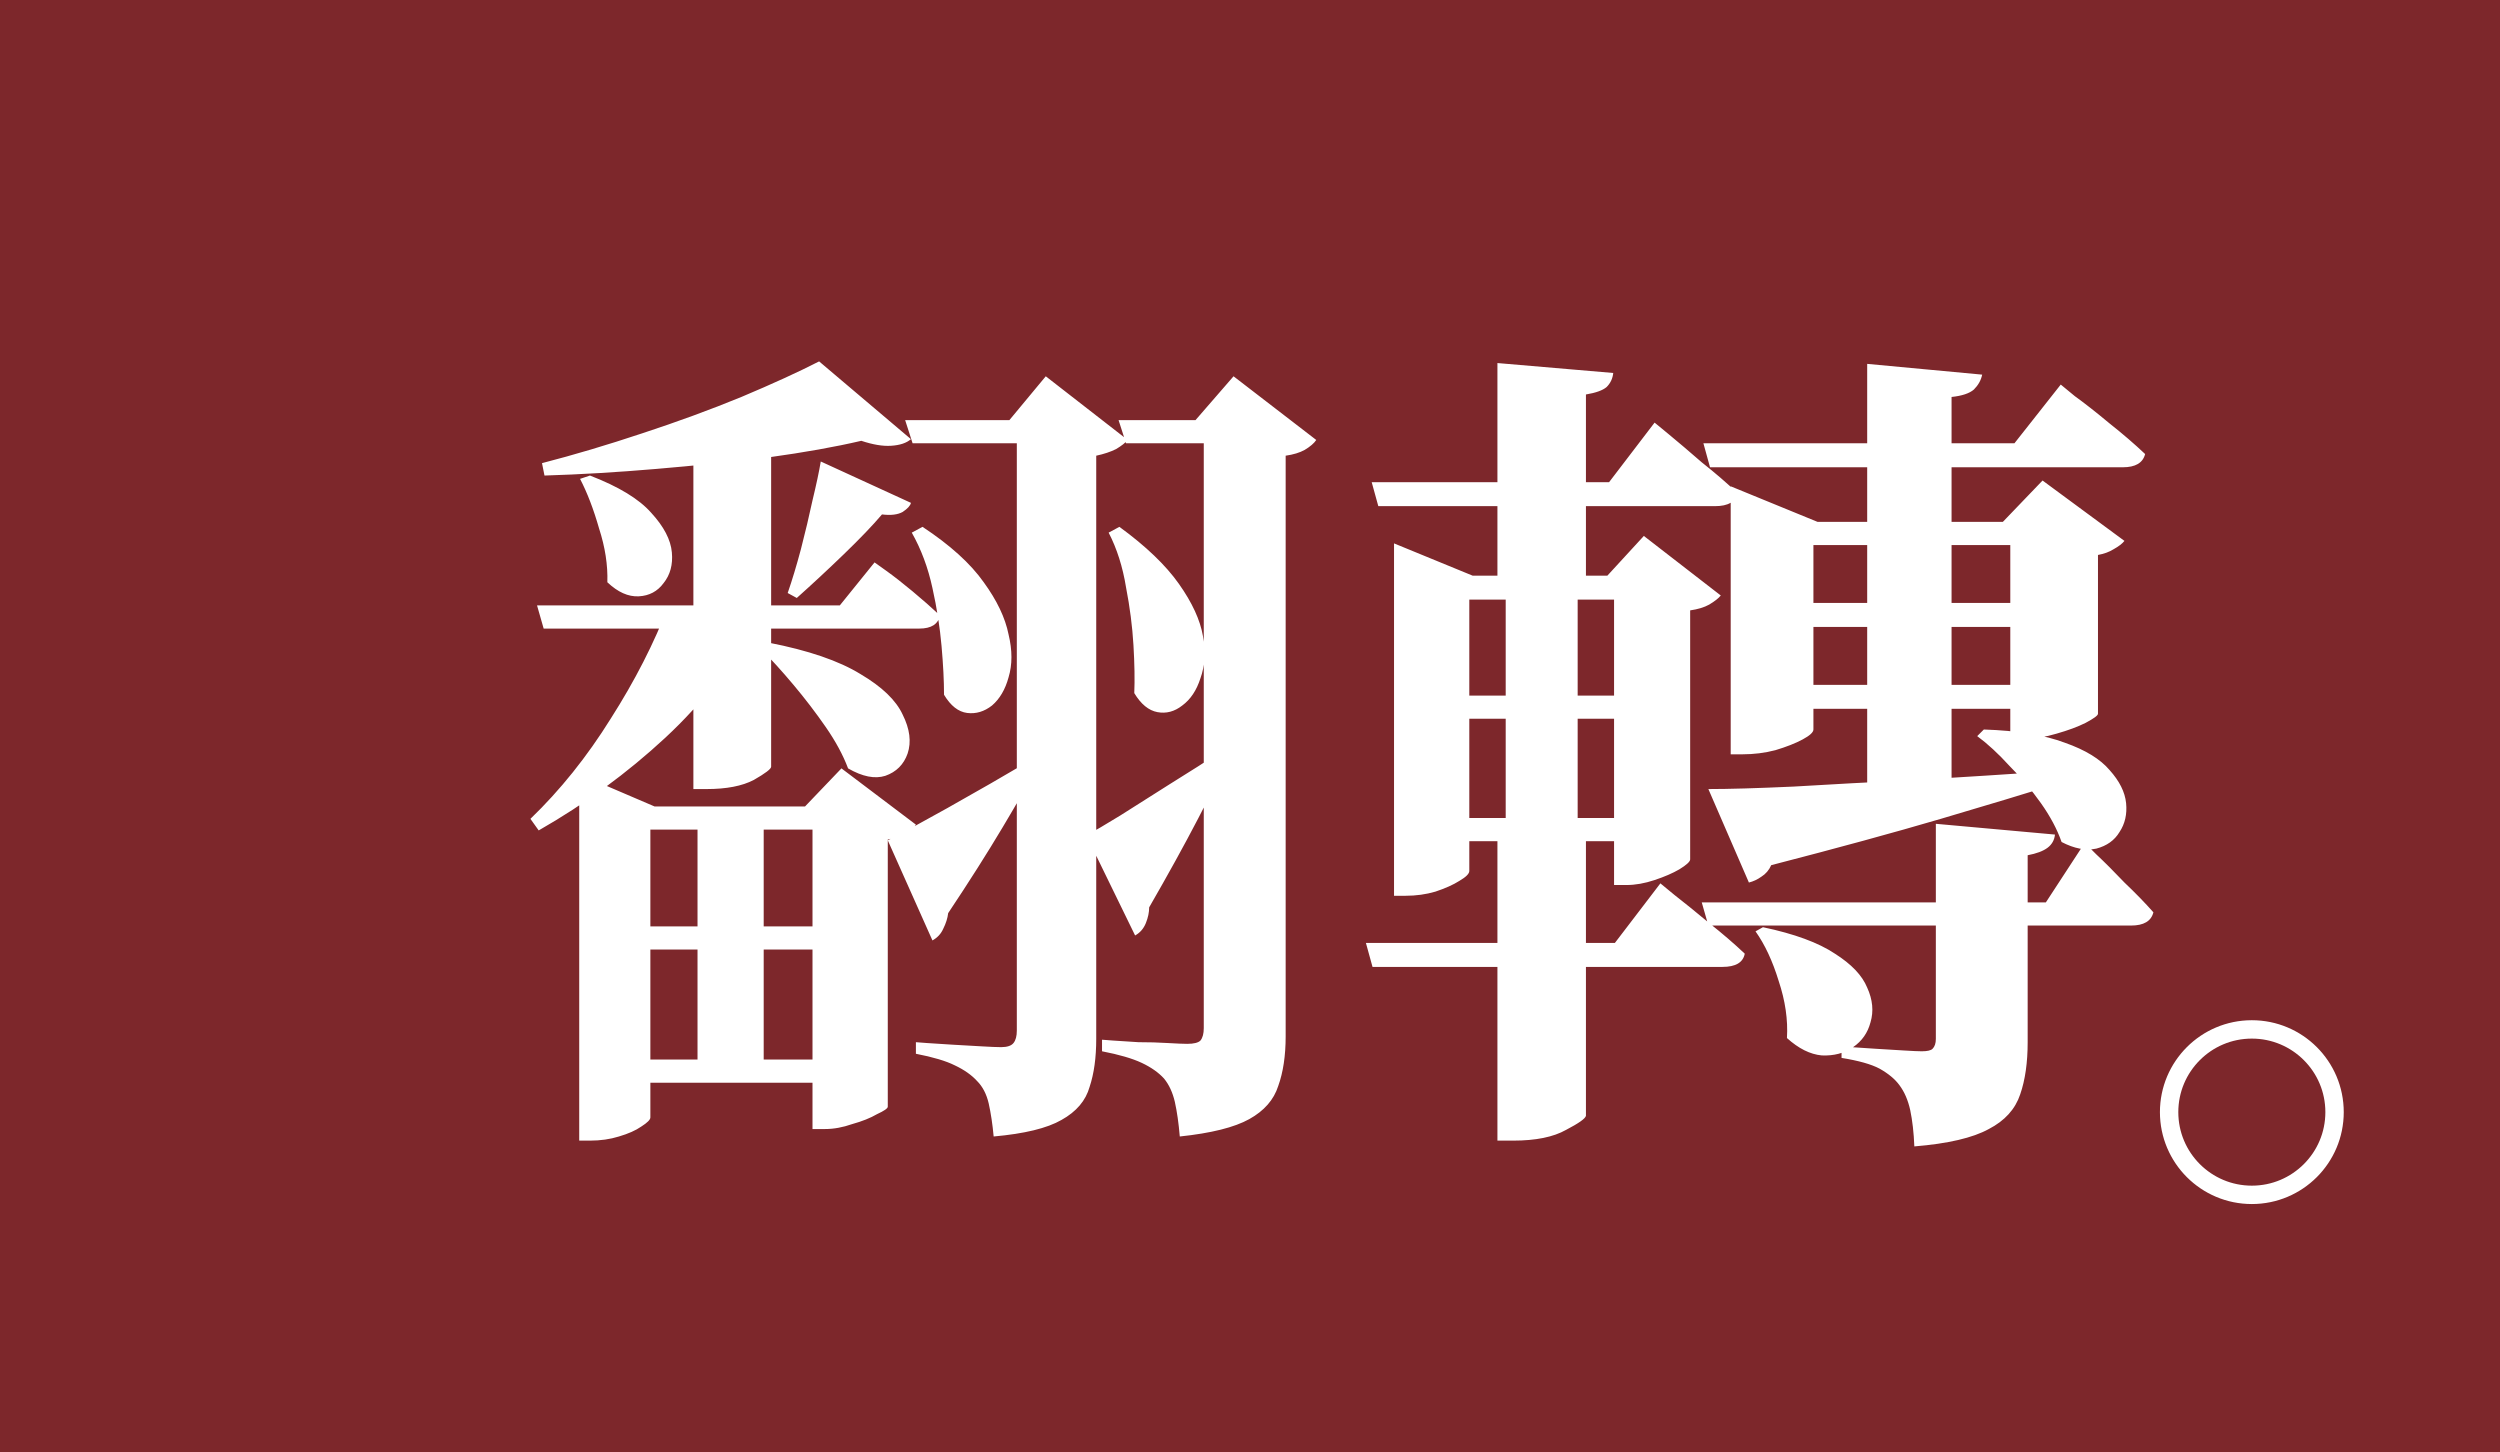 <svg width="136" height="79" fill="none" xmlns="http://www.w3.org/2000/svg"><rect width="136" height="79" fill="#7D272B"/><path d="M50.185 28.66C51.685 29.65 52.795 30.655 53.515 31.675C54.235 32.665 54.685 33.61 54.865 34.51C55.075 35.38 55.075 36.16 54.865 36.85C54.685 37.51 54.385 38.02 53.965 38.38C53.545 38.71 53.095 38.845 52.615 38.785C52.135 38.725 51.715 38.395 51.355 37.795C51.355 37.045 51.31 36.16 51.22 35.14C51.13 34.12 50.965 33.07 50.725 31.99C50.485 30.88 50.11 29.875 49.6 28.975L50.185 28.66ZM60.895 28.66C62.335 29.71 63.415 30.745 64.135 31.765C64.855 32.785 65.29 33.73 65.44 34.6C65.59 35.47 65.545 36.235 65.305 36.895C65.095 37.555 64.765 38.05 64.315 38.38C63.895 38.71 63.445 38.83 62.965 38.74C62.485 38.65 62.065 38.305 61.705 37.705C61.735 36.985 61.72 36.115 61.66 35.095C61.6 34.075 61.465 33.025 61.255 31.945C61.075 30.835 60.76 29.845 60.31 28.975L60.895 28.66ZM48.295 45.715C48.955 45.385 50.035 44.8 51.535 43.96C53.035 43.12 54.625 42.205 56.305 41.215L56.485 41.62C56.035 42.46 55.39 43.585 54.55 44.995C53.71 46.405 52.72 47.965 51.58 49.675C51.55 49.945 51.46 50.23 51.31 50.53C51.19 50.8 50.995 51.01 50.725 51.16L48.295 45.715ZM59.095 45.445C59.545 45.205 60.16 44.845 60.94 44.365C61.75 43.855 62.65 43.285 63.64 42.655C64.66 42.025 65.695 41.365 66.745 40.675L66.97 41.035C66.52 41.905 65.92 43.075 65.17 44.545C64.42 45.985 63.535 47.59 62.515 49.36C62.515 49.63 62.455 49.915 62.335 50.215C62.215 50.515 62.02 50.74 61.75 50.89L59.095 45.445ZM49.24 22.855H57.475V24.115H49.645L49.24 22.855ZM55.315 22.855H54.91L56.89 20.47L61.345 23.935C61.225 24.085 61.015 24.25 60.715 24.43C60.415 24.58 60.055 24.7 59.635 24.79V56.515C59.635 57.535 59.515 58.405 59.275 59.125C59.065 59.875 58.555 60.475 57.745 60.925C56.965 61.375 55.735 61.675 54.055 61.825C53.995 61.165 53.905 60.565 53.785 60.025C53.665 59.515 53.455 59.11 53.155 58.81C52.855 58.48 52.45 58.195 51.94 57.955C51.46 57.715 50.755 57.505 49.825 57.325V56.695C49.825 56.695 50.02 56.71 50.41 56.74C50.8 56.77 51.265 56.8 51.805 56.83C52.375 56.86 52.9 56.89 53.38 56.92C53.89 56.95 54.25 56.965 54.46 56.965C54.79 56.965 55.015 56.89 55.135 56.74C55.255 56.59 55.315 56.365 55.315 56.065V22.855ZM60.85 22.855H67.825V24.115H61.255L60.85 22.855ZM65.485 22.855H65.035L67.105 20.47L71.605 23.935C71.485 24.115 71.275 24.295 70.975 24.475C70.705 24.625 70.36 24.73 69.94 24.79V56.38C69.94 57.43 69.805 58.33 69.535 59.08C69.295 59.83 68.77 60.43 67.96 60.88C67.15 61.33 65.89 61.645 64.18 61.825C64.12 61.105 64.03 60.475 63.91 59.935C63.79 59.425 63.595 59.005 63.325 58.675C63.025 58.345 62.62 58.06 62.11 57.82C61.6 57.58 60.88 57.37 59.95 57.19V56.56C59.95 56.56 60.145 56.575 60.535 56.605C60.925 56.635 61.39 56.665 61.93 56.695C62.5 56.695 63.025 56.71 63.505 56.74C64.015 56.77 64.375 56.785 64.585 56.785C64.945 56.785 65.185 56.725 65.305 56.605C65.425 56.455 65.485 56.23 65.485 55.93V22.855ZM29.215 32.935H45.685L47.575 30.595C47.575 30.595 47.785 30.745 48.205 31.045C48.625 31.345 49.105 31.72 49.645 32.17C50.185 32.62 50.68 33.055 51.13 33.475C51.04 33.955 50.665 34.195 50.005 34.195H29.575L29.215 32.935ZM33.445 50.395H46.765V51.655H33.445V50.395ZM33.535 57.64H46.675V58.9H33.535V57.64ZM37.945 43.96H41.545V58.405H37.945V43.96ZM36.37 32.935H41.14V33.655C39.94 36.025 38.29 38.185 36.19 40.135C34.12 42.055 31.825 43.735 29.305 45.175L28.855 44.545C30.475 42.985 31.93 41.17 33.22 39.1C34.54 37.03 35.59 34.975 36.37 32.935ZM44.56 19.66L49.555 23.89C49.315 24.1 48.955 24.22 48.475 24.25C48.025 24.28 47.485 24.19 46.855 23.98C45.445 24.31 43.765 24.61 41.815 24.88C39.865 25.12 37.825 25.33 35.695 25.51C33.595 25.69 31.57 25.81 29.62 25.87L29.485 25.195C31.225 24.745 33.04 24.205 34.93 23.575C36.85 22.945 38.65 22.285 40.33 21.595C42.04 20.875 43.45 20.23 44.56 19.66ZM32.095 25.87C33.655 26.47 34.765 27.145 35.425 27.895C36.115 28.645 36.49 29.365 36.55 30.055C36.61 30.715 36.46 31.27 36.1 31.72C35.77 32.17 35.32 32.41 34.75 32.44C34.18 32.47 33.61 32.215 33.04 31.675C33.07 30.745 32.92 29.77 32.59 28.75C32.29 27.7 31.945 26.8 31.555 26.05L32.095 25.87ZM41.95 23.755V41.71C41.95 41.83 41.635 42.07 41.005 42.43C40.375 42.76 39.52 42.925 38.44 42.925H37.72V24.745L41.95 23.755ZM31.51 43.87V42.115L35.605 43.87H46.675V45.13H35.38V60.79C35.38 60.91 35.215 61.075 34.885 61.285C34.585 61.495 34.18 61.675 33.67 61.825C33.19 61.975 32.665 62.05 32.095 62.05H31.51V43.87ZM44.2 43.87H43.795L45.775 41.8L49.825 44.86C49.555 45.25 49.045 45.52 48.295 45.67V60.205C48.295 60.295 48.1 60.43 47.71 60.61C47.35 60.82 46.9 61 46.36 61.15C45.85 61.33 45.355 61.42 44.875 61.42H44.2V43.87ZM41.815 34.96C43.975 35.38 45.64 35.95 46.81 36.67C47.98 37.36 48.745 38.095 49.105 38.875C49.495 39.655 49.585 40.36 49.375 40.99C49.165 41.59 48.76 41.995 48.16 42.205C47.59 42.385 46.915 42.25 46.135 41.8C45.865 41.08 45.46 40.33 44.92 39.55C44.38 38.77 43.795 38.005 43.165 37.255C42.535 36.505 41.95 35.86 41.41 35.32L41.815 34.96ZM44.65 25.105L49.555 27.355C49.525 27.505 49.375 27.67 49.105 27.85C48.835 28 48.46 28.045 47.98 27.985C47.47 28.585 46.78 29.305 45.91 30.145C45.04 30.985 44.185 31.78 43.345 32.53L42.85 32.26C43.09 31.57 43.33 30.775 43.57 29.875C43.81 28.945 44.02 28.06 44.2 27.22C44.41 26.35 44.56 25.645 44.65 25.105ZM92.665 24.115H109.585L112.105 20.92C112.105 20.92 112.36 21.13 112.87 21.55C113.41 21.94 114.04 22.435 114.76 23.035C115.48 23.605 116.125 24.16 116.695 24.7C116.575 25.18 116.17 25.42 115.48 25.42H93.025L92.665 24.115ZM96.76 32.8H111.655V34.105H96.76V32.8ZM96.76 37.255H111.655V38.56H96.76V37.255ZM92.575 49.09H111.295L113.41 45.85C113.41 45.85 113.62 46.06 114.04 46.48C114.49 46.9 115 47.41 115.57 48.01C116.17 48.58 116.695 49.12 117.145 49.63C117.025 50.11 116.62 50.35 115.93 50.35H92.935L92.575 49.09ZM101.575 19.795L107.83 20.38C107.77 20.68 107.62 20.95 107.38 21.19C107.14 21.4 106.735 21.535 106.165 21.595V42.79L101.575 43.375V19.795ZM92.935 42.925C94.045 42.925 95.59 42.88 97.57 42.79C99.55 42.67 101.77 42.55 104.23 42.43C106.72 42.28 109.3 42.115 111.97 41.935V42.61C110.26 43.15 108.13 43.795 105.58 44.545C103.03 45.295 99.955 46.135 96.355 47.065C96.235 47.335 96.055 47.545 95.815 47.695C95.605 47.845 95.38 47.95 95.14 48.01L92.935 42.925ZM107.92 39.685C109.75 39.745 111.22 39.985 112.33 40.405C113.44 40.795 114.25 41.29 114.76 41.89C115.3 42.49 115.6 43.09 115.66 43.69C115.72 44.29 115.6 44.815 115.3 45.265C115.03 45.715 114.61 46.015 114.04 46.165C113.47 46.285 112.84 46.165 112.15 45.805C111.91 45.115 111.535 44.41 111.025 43.69C110.515 42.97 109.945 42.295 109.315 41.665C108.715 41.005 108.13 40.465 107.56 40.045L107.92 39.685ZM95.905 50.44C97.615 50.8 98.92 51.28 99.82 51.88C100.72 52.45 101.305 53.065 101.575 53.725C101.875 54.385 101.935 55.015 101.755 55.615C101.605 56.185 101.29 56.635 100.81 56.965C100.33 57.295 99.76 57.445 99.1 57.415C98.47 57.355 97.84 57.04 97.21 56.47C97.27 55.48 97.12 54.445 96.76 53.365C96.43 52.285 96.01 51.385 95.5 50.665L95.905 50.44ZM105.31 44.815L111.79 45.4C111.76 45.7 111.625 45.94 111.385 46.12C111.145 46.3 110.785 46.435 110.305 46.525V56.695C110.305 57.805 110.17 58.75 109.9 59.53C109.63 60.34 109.06 60.97 108.19 61.42C107.32 61.9 105.97 62.215 104.14 62.365C104.11 61.615 104.035 60.955 103.915 60.385C103.795 59.845 103.6 59.395 103.33 59.035C103.09 58.705 102.73 58.405 102.25 58.135C101.8 57.895 101.11 57.7 100.18 57.55V56.92C100.18 56.92 100.36 56.935 100.72 56.965C101.11 56.995 101.56 57.025 102.07 57.055C102.58 57.085 103.075 57.115 103.555 57.145C104.035 57.175 104.365 57.19 104.545 57.19C104.845 57.19 105.04 57.145 105.13 57.055C105.25 56.935 105.31 56.755 105.31 56.515V44.815ZM94.15 28.39V26.455L98.875 28.39H110.62V29.65H98.65V39.685C98.65 39.835 98.455 40.015 98.065 40.225C97.675 40.435 97.18 40.63 96.58 40.81C96.01 40.96 95.41 41.035 94.78 41.035H94.15V28.39ZM109.36 28.39H108.955L111.115 26.14L115.57 29.425C115.45 29.575 115.255 29.725 114.985 29.875C114.745 30.025 114.46 30.13 114.13 30.19V38.83C114.13 38.92 113.905 39.085 113.455 39.325C113.035 39.535 112.51 39.73 111.88 39.91C111.28 40.09 110.725 40.18 110.215 40.18H109.36V28.39ZM74.62 26.23H87.535L90.01 22.99C90.01 22.99 90.265 23.2 90.775 23.62C91.285 24.04 91.885 24.55 92.575 25.15C93.295 25.72 93.94 26.275 94.51 26.815C94.42 27.295 94.015 27.535 93.295 27.535H74.98L74.62 26.23ZM77.95 37.84H90.28V39.1H77.95V37.84ZM77.95 44.5H90.28V45.76H77.95V44.5ZM74.305 51.295H87.85L90.325 48.055C90.325 48.055 90.58 48.265 91.09 48.685C91.63 49.105 92.26 49.615 92.98 50.215C93.7 50.785 94.345 51.34 94.915 51.88C94.825 52.36 94.42 52.6 93.7 52.6H74.665L74.305 51.295ZM81.91 31.855H85.825V45.445L85.33 45.49L86.275 45.535V60.7C86.245 60.85 85.885 61.105 85.195 61.465C84.505 61.855 83.545 62.05 82.315 62.05H81.46V45.535L82.405 45.49L81.91 45.445V31.855ZM81.46 19.75L87.76 20.29C87.73 20.59 87.61 20.845 87.4 21.055C87.19 21.235 86.815 21.37 86.275 21.46V32.17H81.46V19.75ZM75.835 31.315V29.56L80.11 31.315H89.605V32.62H79.93V47.38C79.93 47.53 79.75 47.71 79.39 47.92C79.06 48.13 78.625 48.325 78.085 48.505C77.575 48.655 77.035 48.73 76.465 48.73H75.835V31.315ZM87.805 31.36H87.4L89.425 29.155L93.61 32.395C93.49 32.545 93.28 32.71 92.98 32.89C92.71 33.04 92.365 33.145 91.945 33.205V46.75C91.945 46.87 91.75 47.05 91.36 47.29C91 47.5 90.55 47.695 90.01 47.875C89.47 48.055 88.96 48.145 88.48 48.145H87.805V31.36Z" fill="white"/><path d="M122.5 65C124.985 65 127 62.985 127 60.5C127 58.015 124.985 56 122.5 56C120.015 56 118 58.015 118 60.5C118 62.985 120.015 65 122.5 65Z" stroke="white" stroke-miterlimit="10"/></svg>